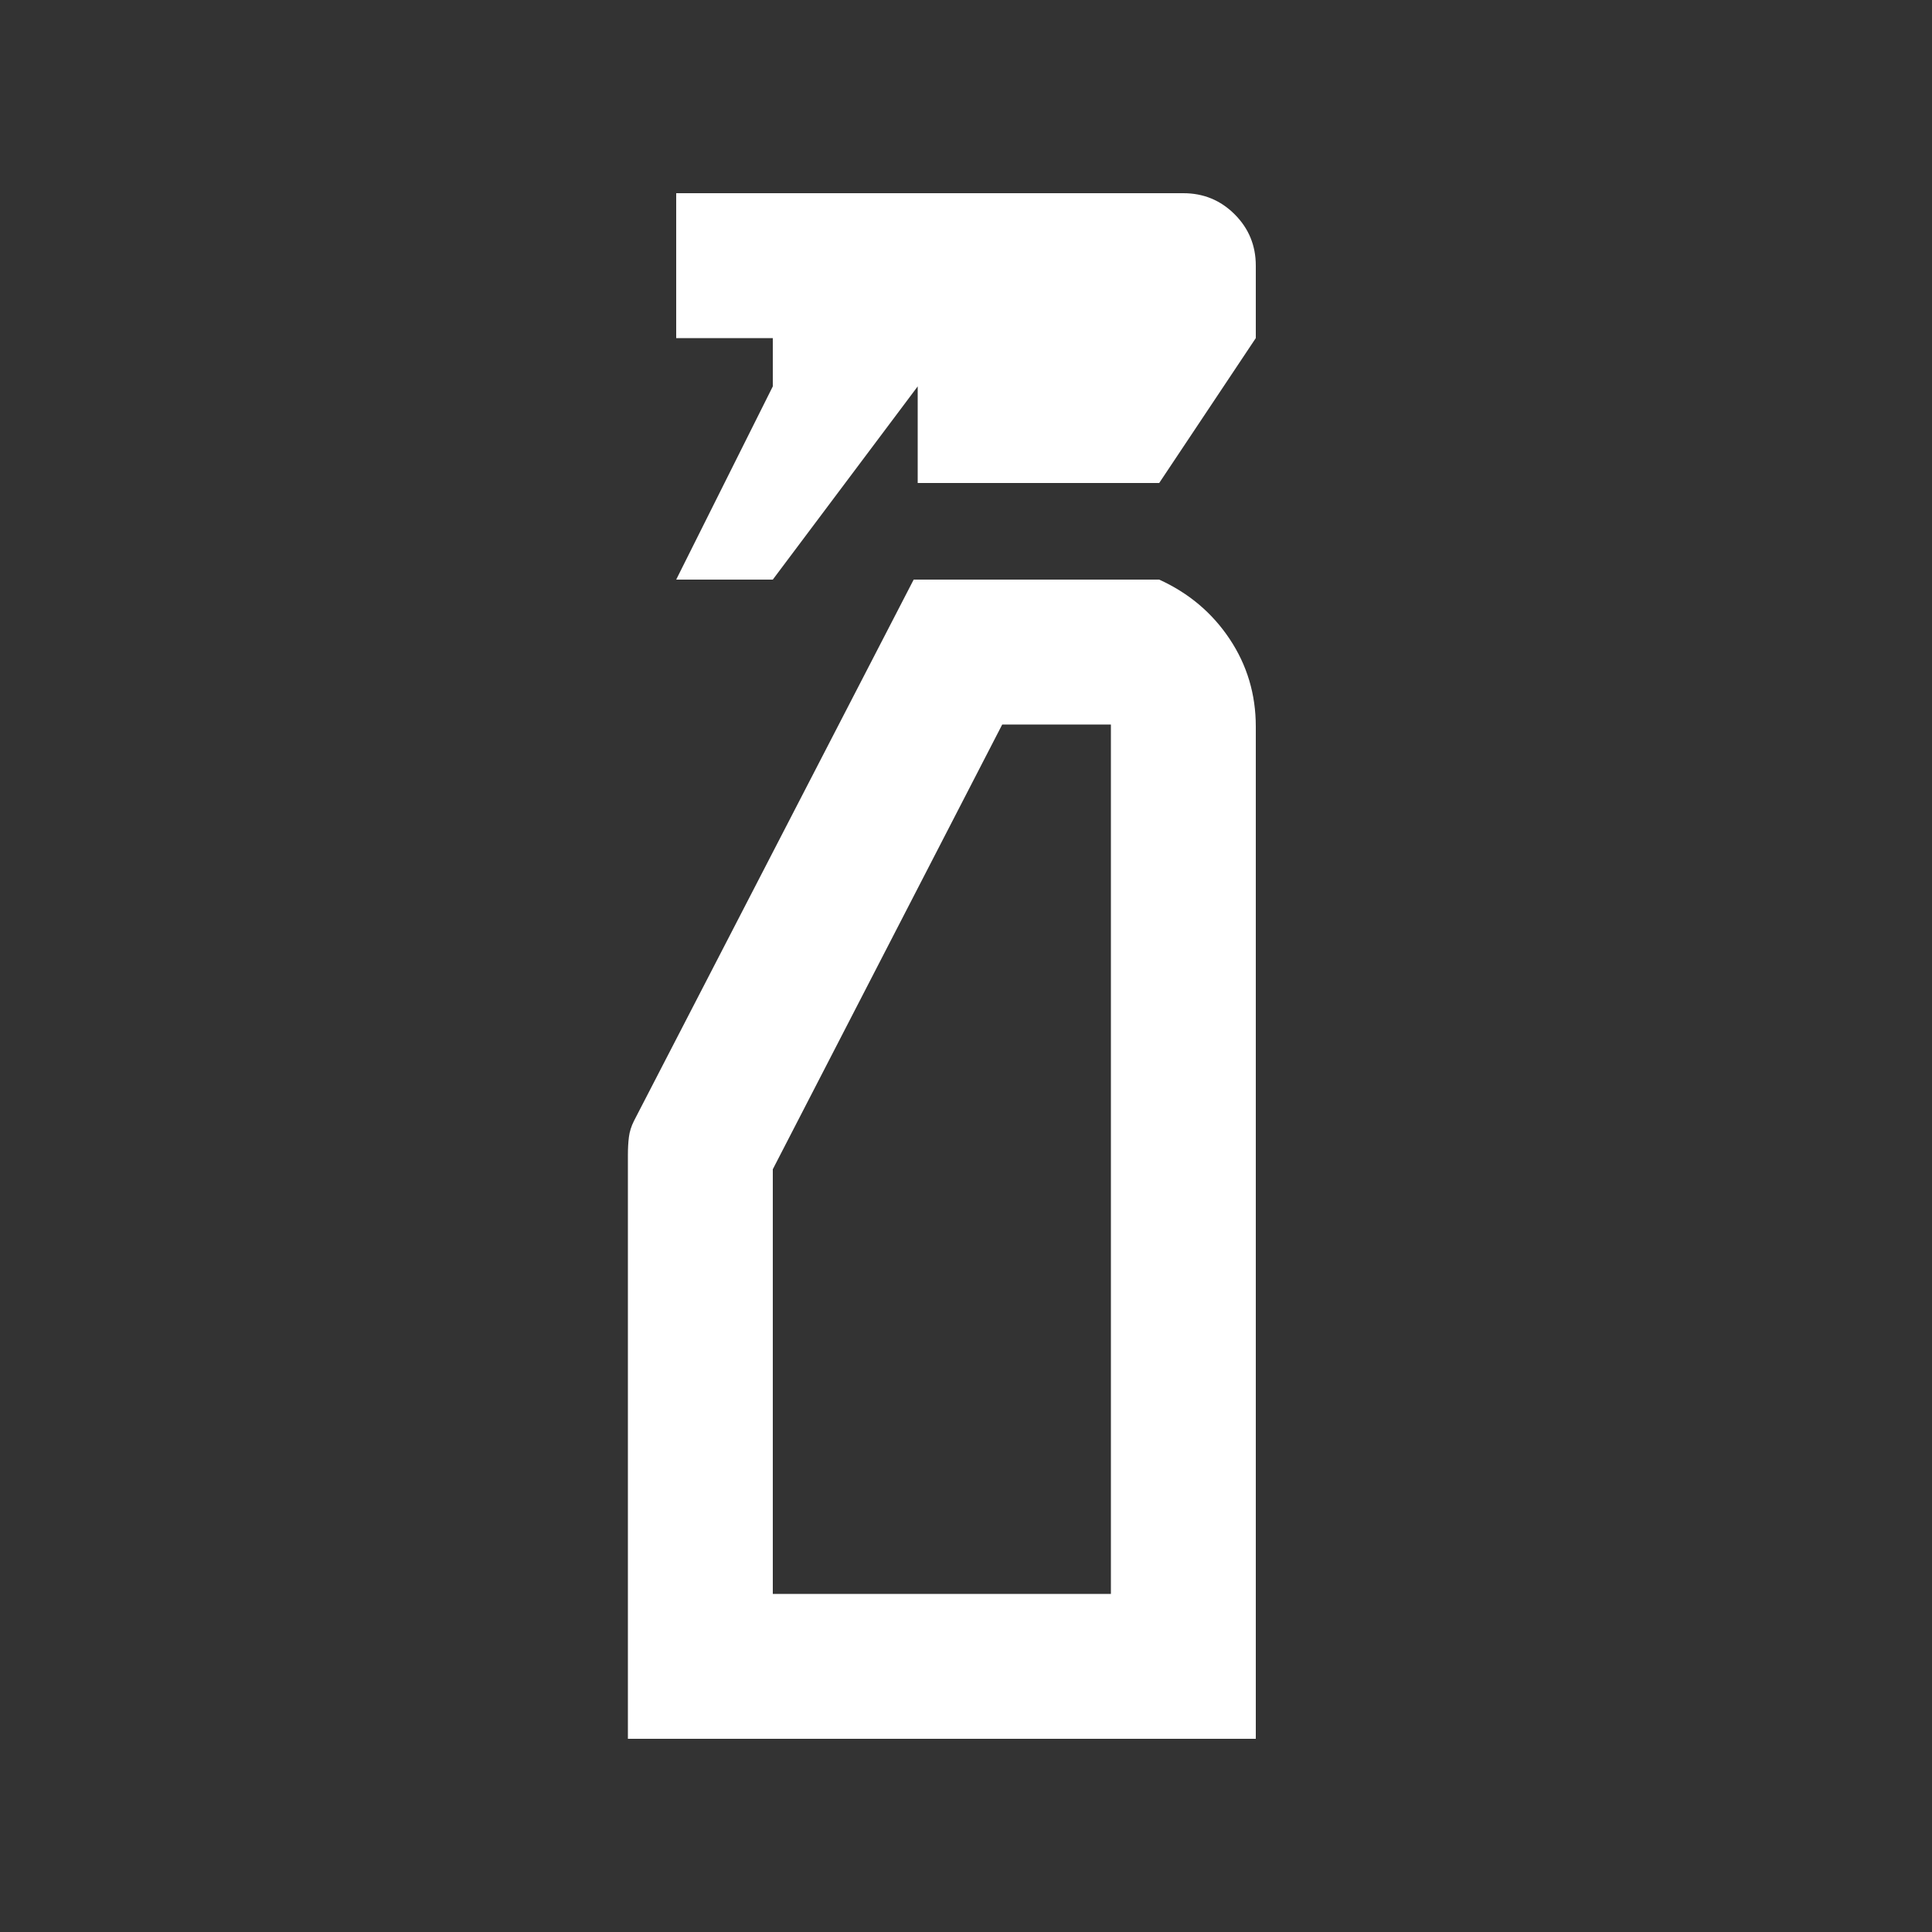 <svg xmlns="http://www.w3.org/2000/svg" fill="#FFF" viewBox="0 -960 960 960"><rect x="0" y="-960" width="960" height="960" fill="#333333" stroke="none"/><path d="m336-672 48-96v-24h-48v-72h252q15 0 25.5 10.5T624-828v36l-48 72H456v-48l-72 96h-48ZM312-96v-290q0-5 .5-9t2.5-8l139-269h122q22 10 35 29.5t13 43.5v503H312Zm72-72h168v-432h-54L384-379v211Zm0 0h168-168Z"/></svg>